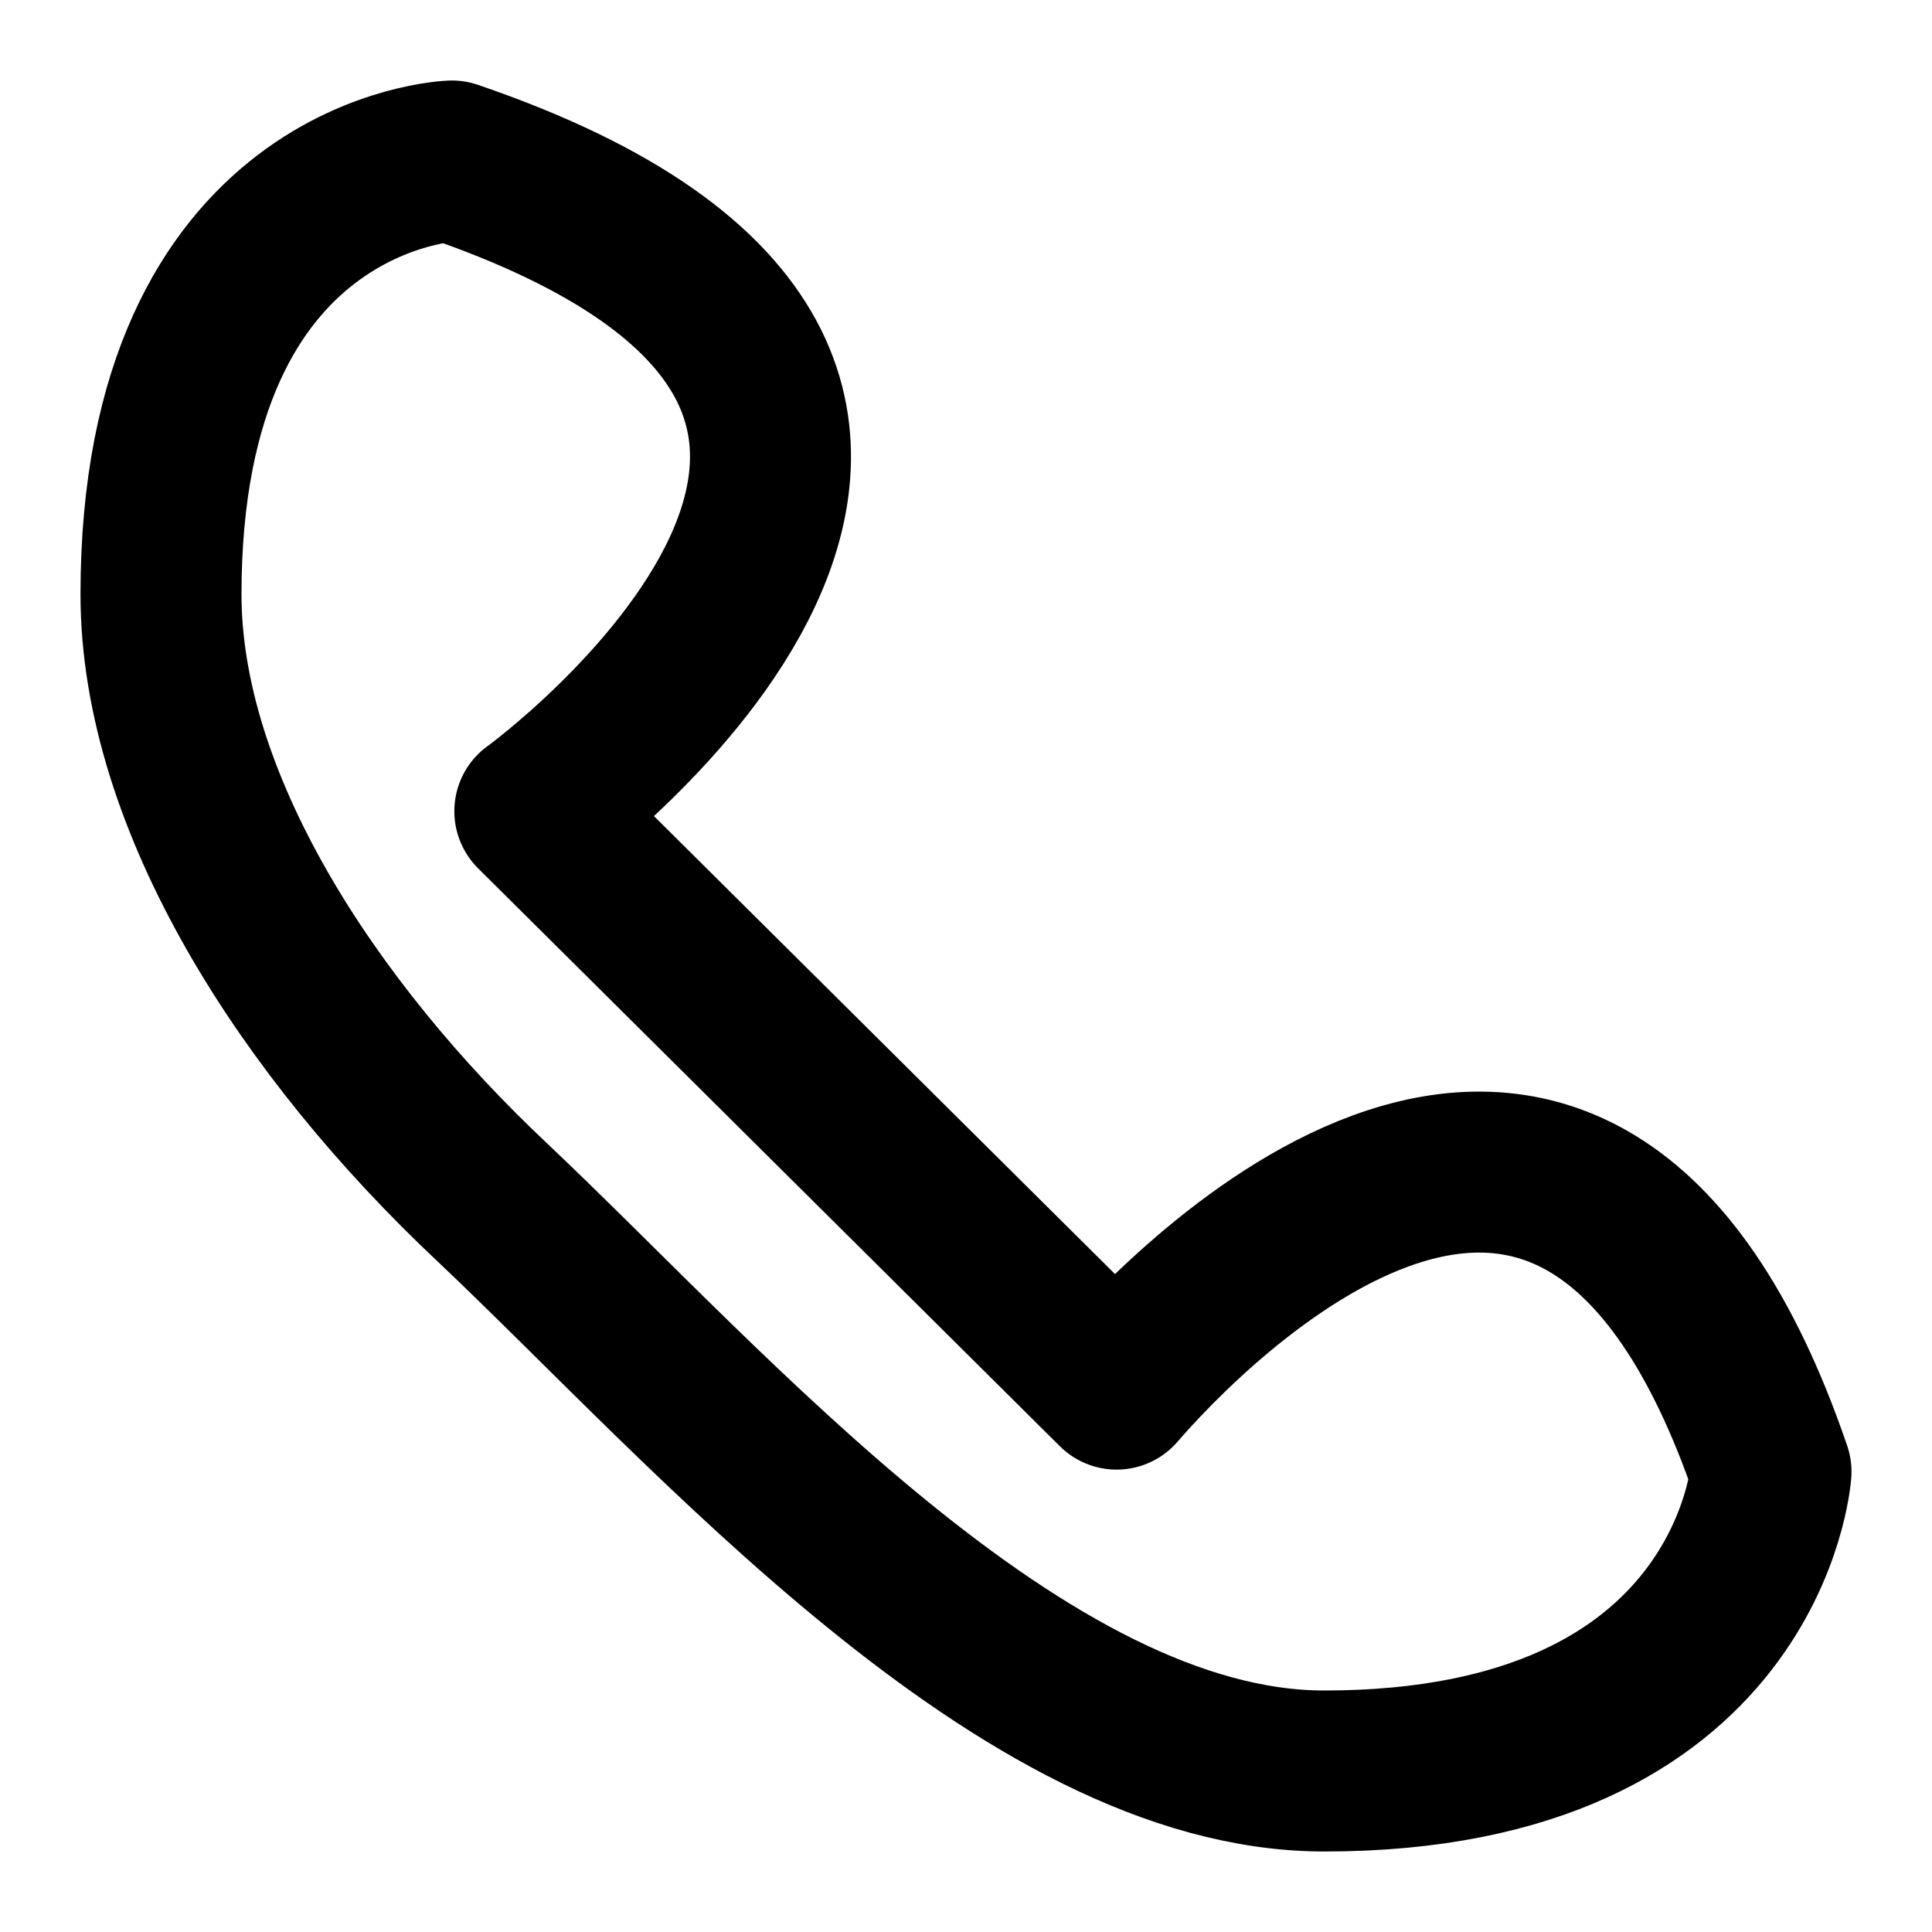 <svg width="18" height="18" viewBox="0 0 18 18" fill="none" xmlns="http://www.w3.org/2000/svg">
<path d="M4.983 7.558L10.403 12.942C10.984 12.269 14.662 8.327 16.5 13.712C16.5 13.712 16.307 16.5 12.338 16.5C9.533 16.5 6.629 13.135 4.597 11.212C2.855 9.577 1.5 7.462 1.5 5.538C1.5 1.597 4.21 1.5 4.21 1.5C10.403 3.615 4.984 7.558 4.984 7.558H4.983Z" stroke="black" stroke-width="1.5" stroke-miterlimit="10" stroke-linejoin="round"/>
</svg>
